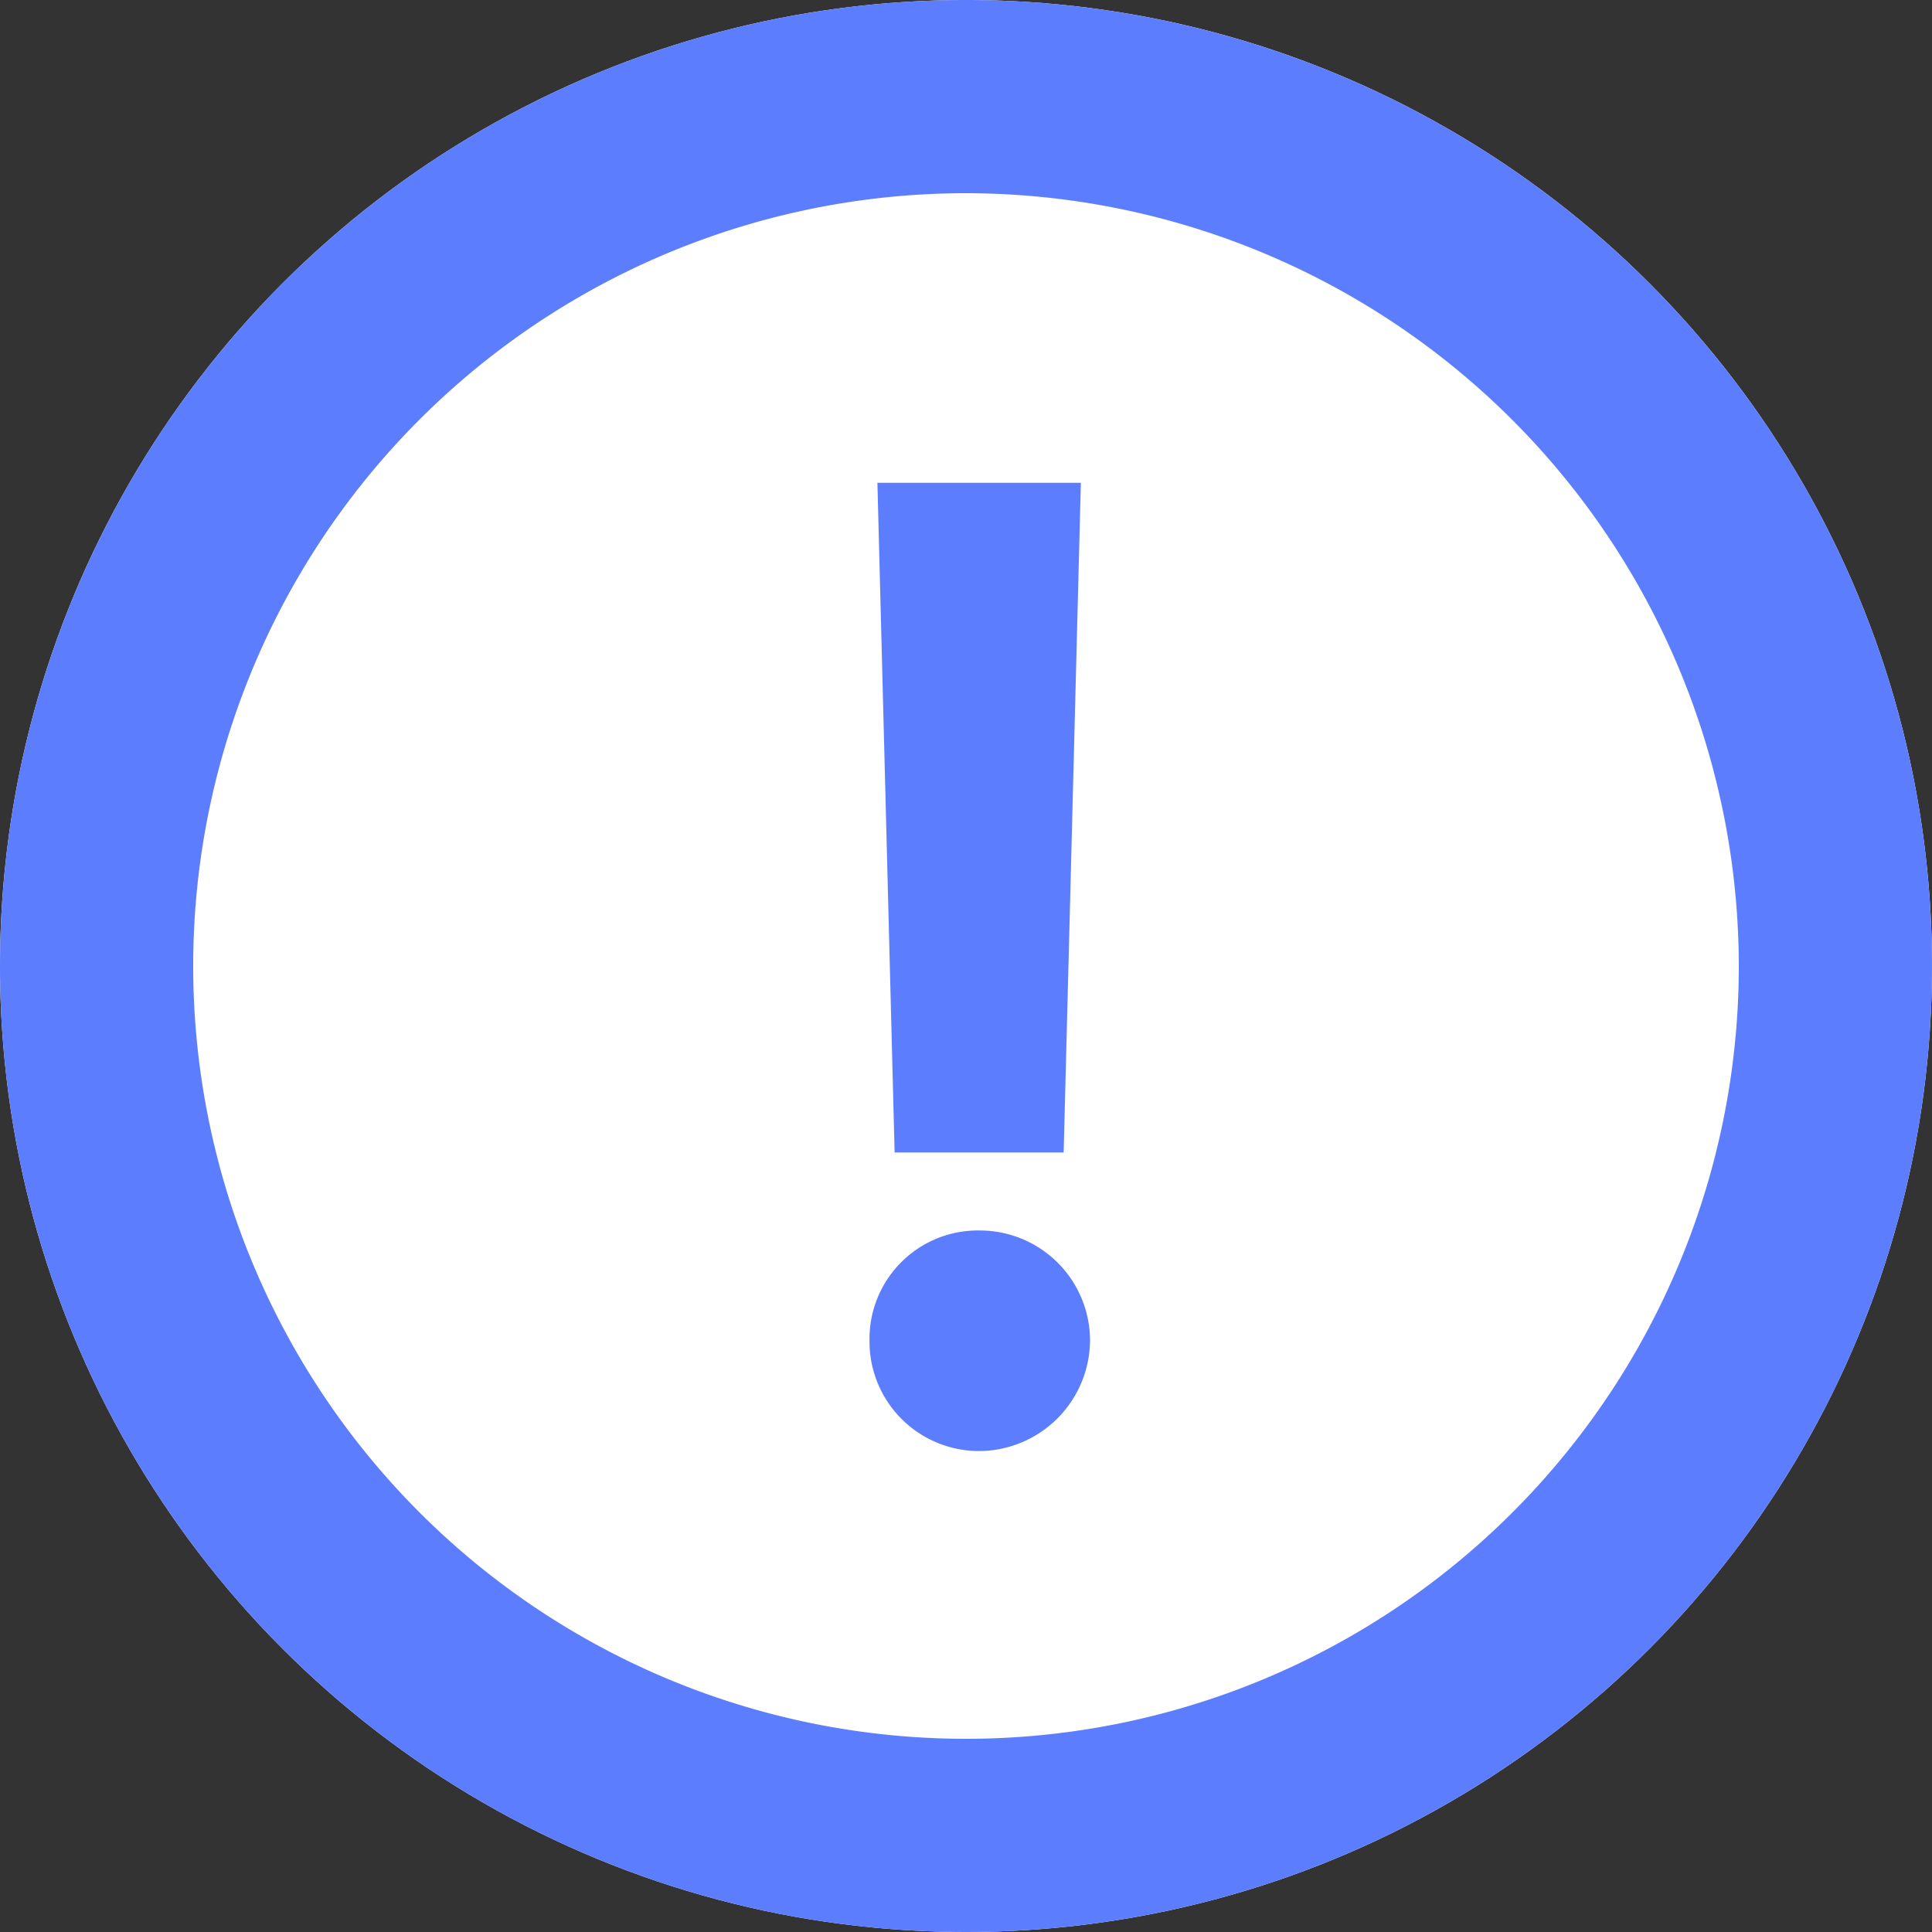 <svg xmlns="http://www.w3.org/2000/svg" width="20" height="20" viewBox="0 0 20 20">
  <rect x="0" y="0" width="20" height="20" fill="#333333" stroke="none"/>
  <g id="그룹_160" data-name="그룹 160" transform="translate(-40 -695)">
    <circle id="타원_74" data-name="타원 74" cx="10" cy="10" r="10" transform="translate(40 695)" fill="#fff"/>
    <path id="타원_74_-_윤곽선" data-name="타원 74 - 윤곽선" d="M10,2a8,8,0,1,0,8,8,8.009,8.009,0,0,0-8-8m0-2A10,10,0,1,1,0,10,10,10,0,0,1,10,0Z" transform="translate(40 695)" fill="#5d7dff"/>
    <path id="패스_222" data-name="패스 222" d="M1.053-9.9H-1.053l.178,6.932H.875ZM-1.135-1.025A1.134,1.134,0,0,0,.014.123,1.153,1.153,0,0,0,1.148-1.025,1.141,1.141,0,0,0,.014-2.16,1.122,1.122,0,0,0-1.135-1.025Z" transform="translate(50.136 709.898)" fill="#5d7dff"/>
  </g>
</svg>
